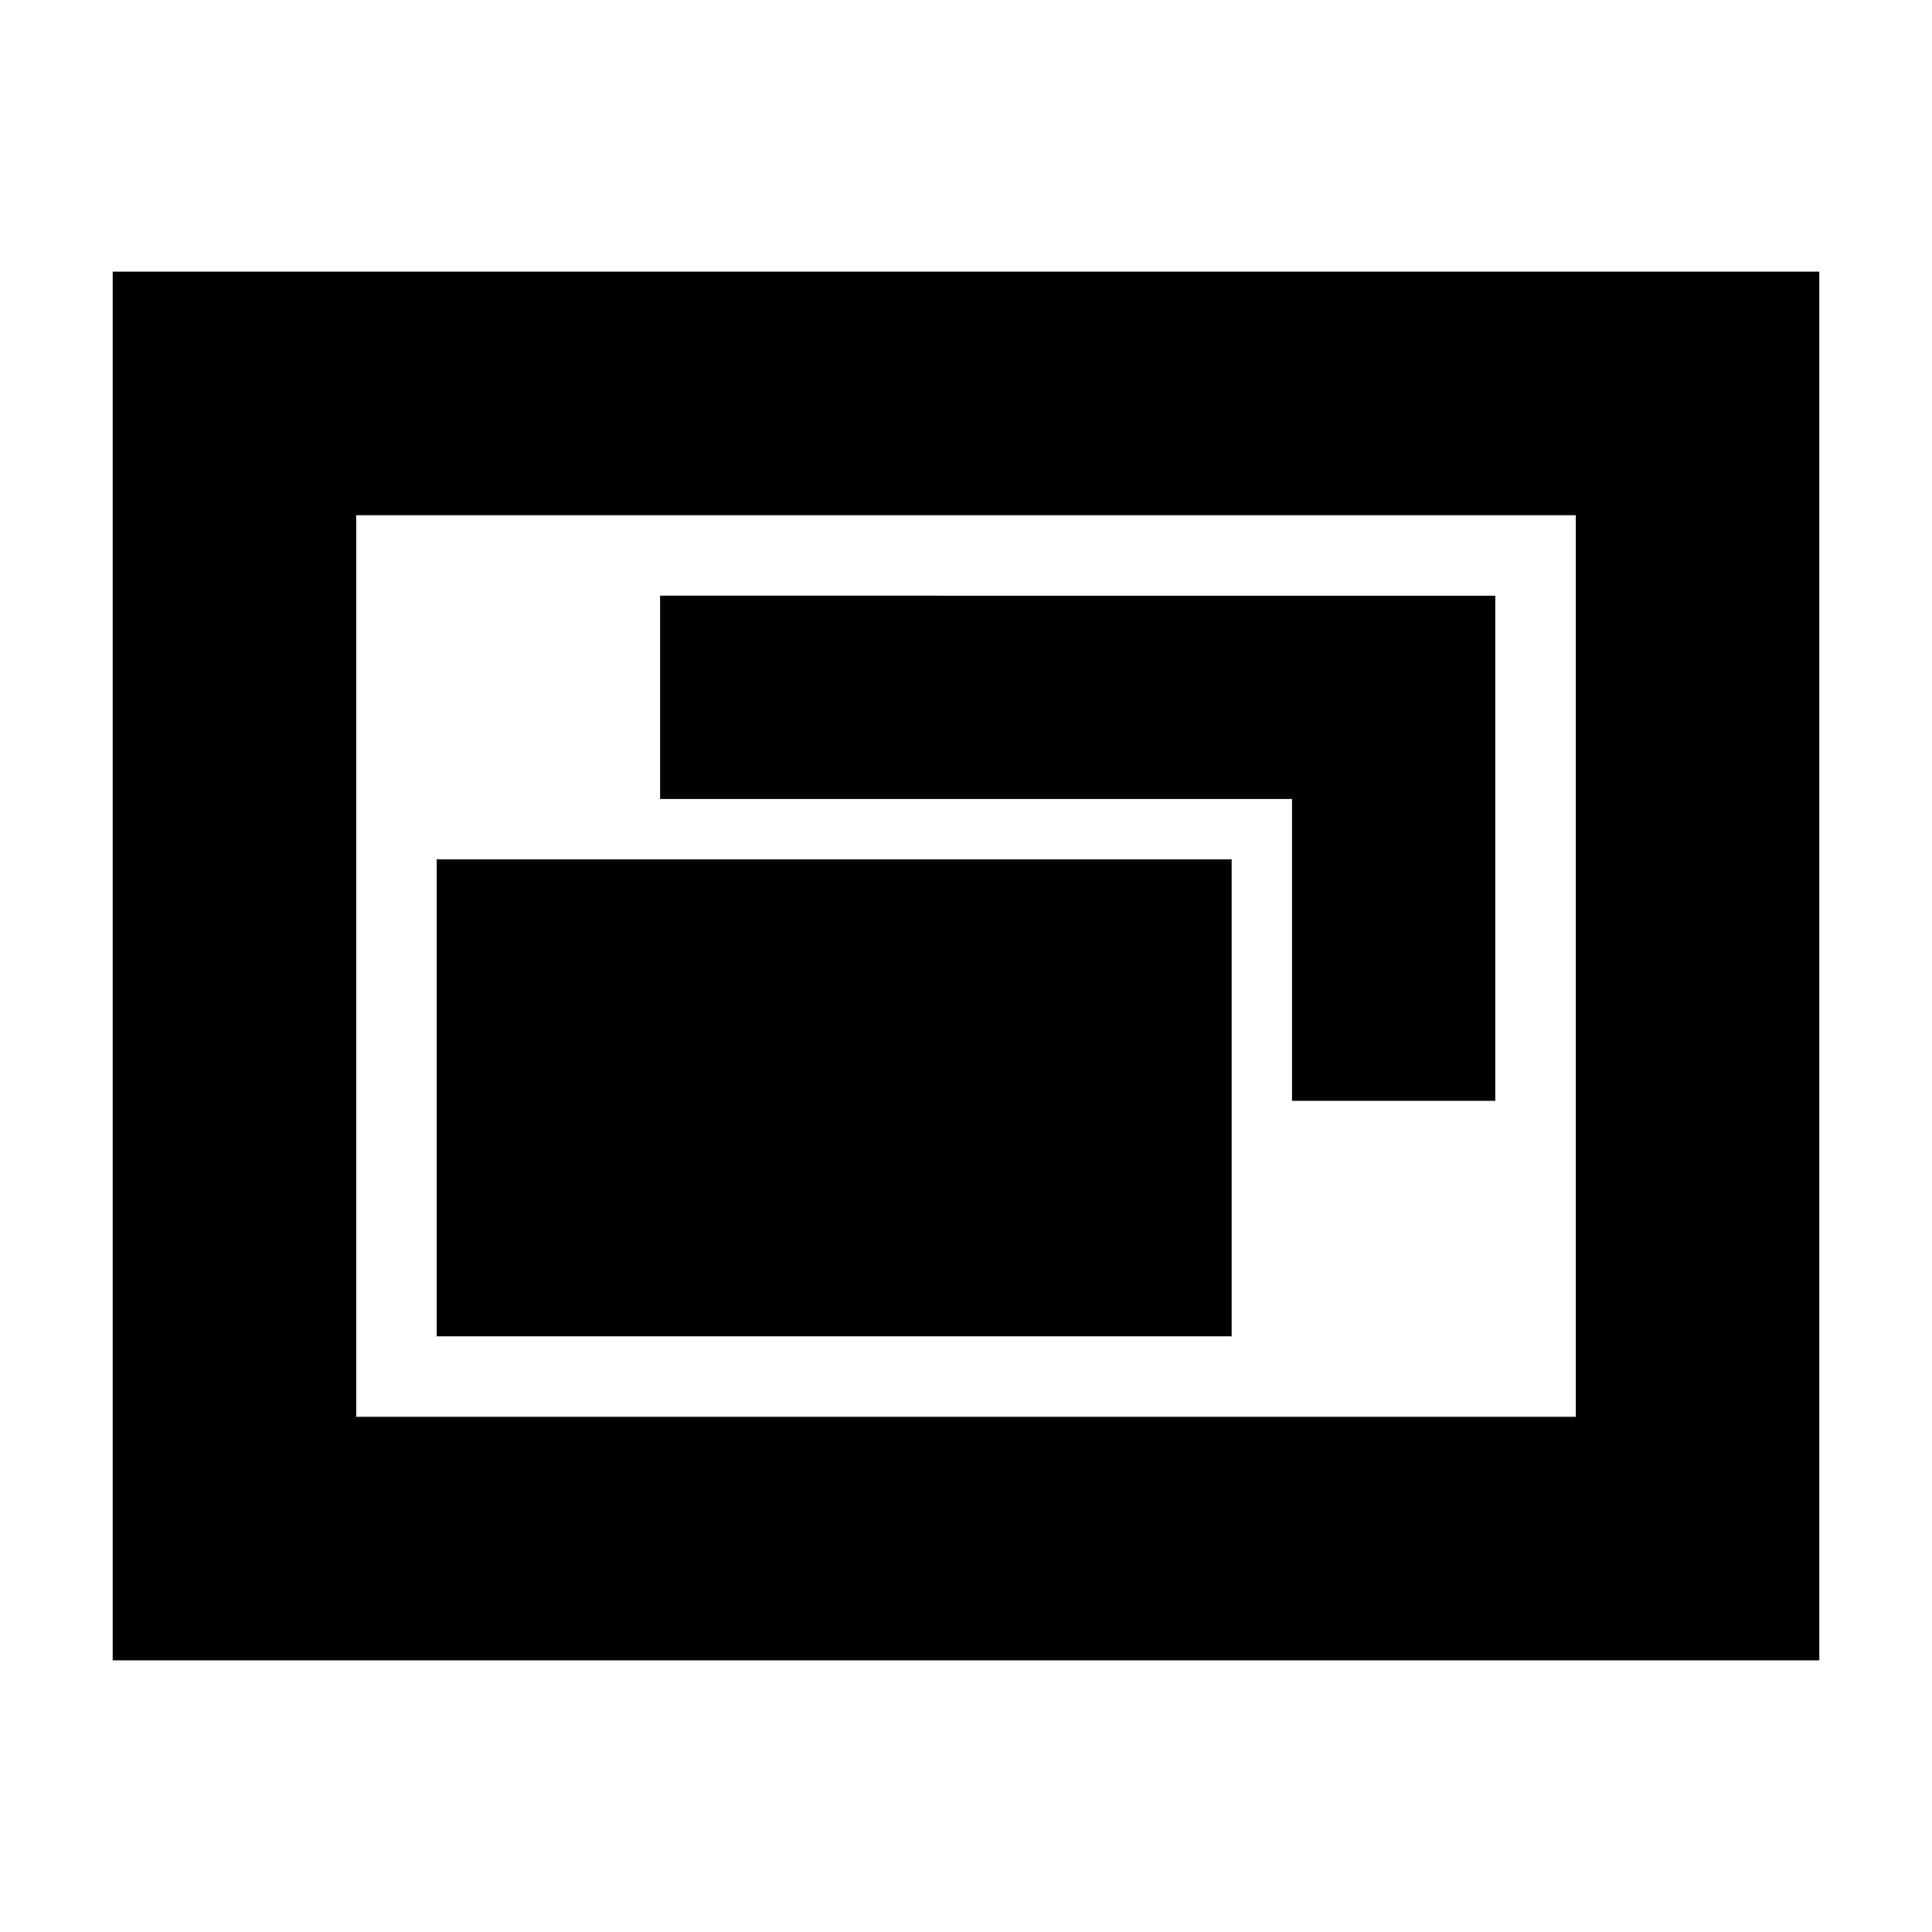 <svg xmlns="http://www.w3.org/2000/svg" height="24" viewBox="0 -960 960 960" width="24"><path d="M217-296h395v-237H217v237Zm425-117h101v-251H328v101h314v150ZM56-135v-690h848v690H56Zm121-121h606v-448H177v448Zm0 0v-448 448Z"/></svg>